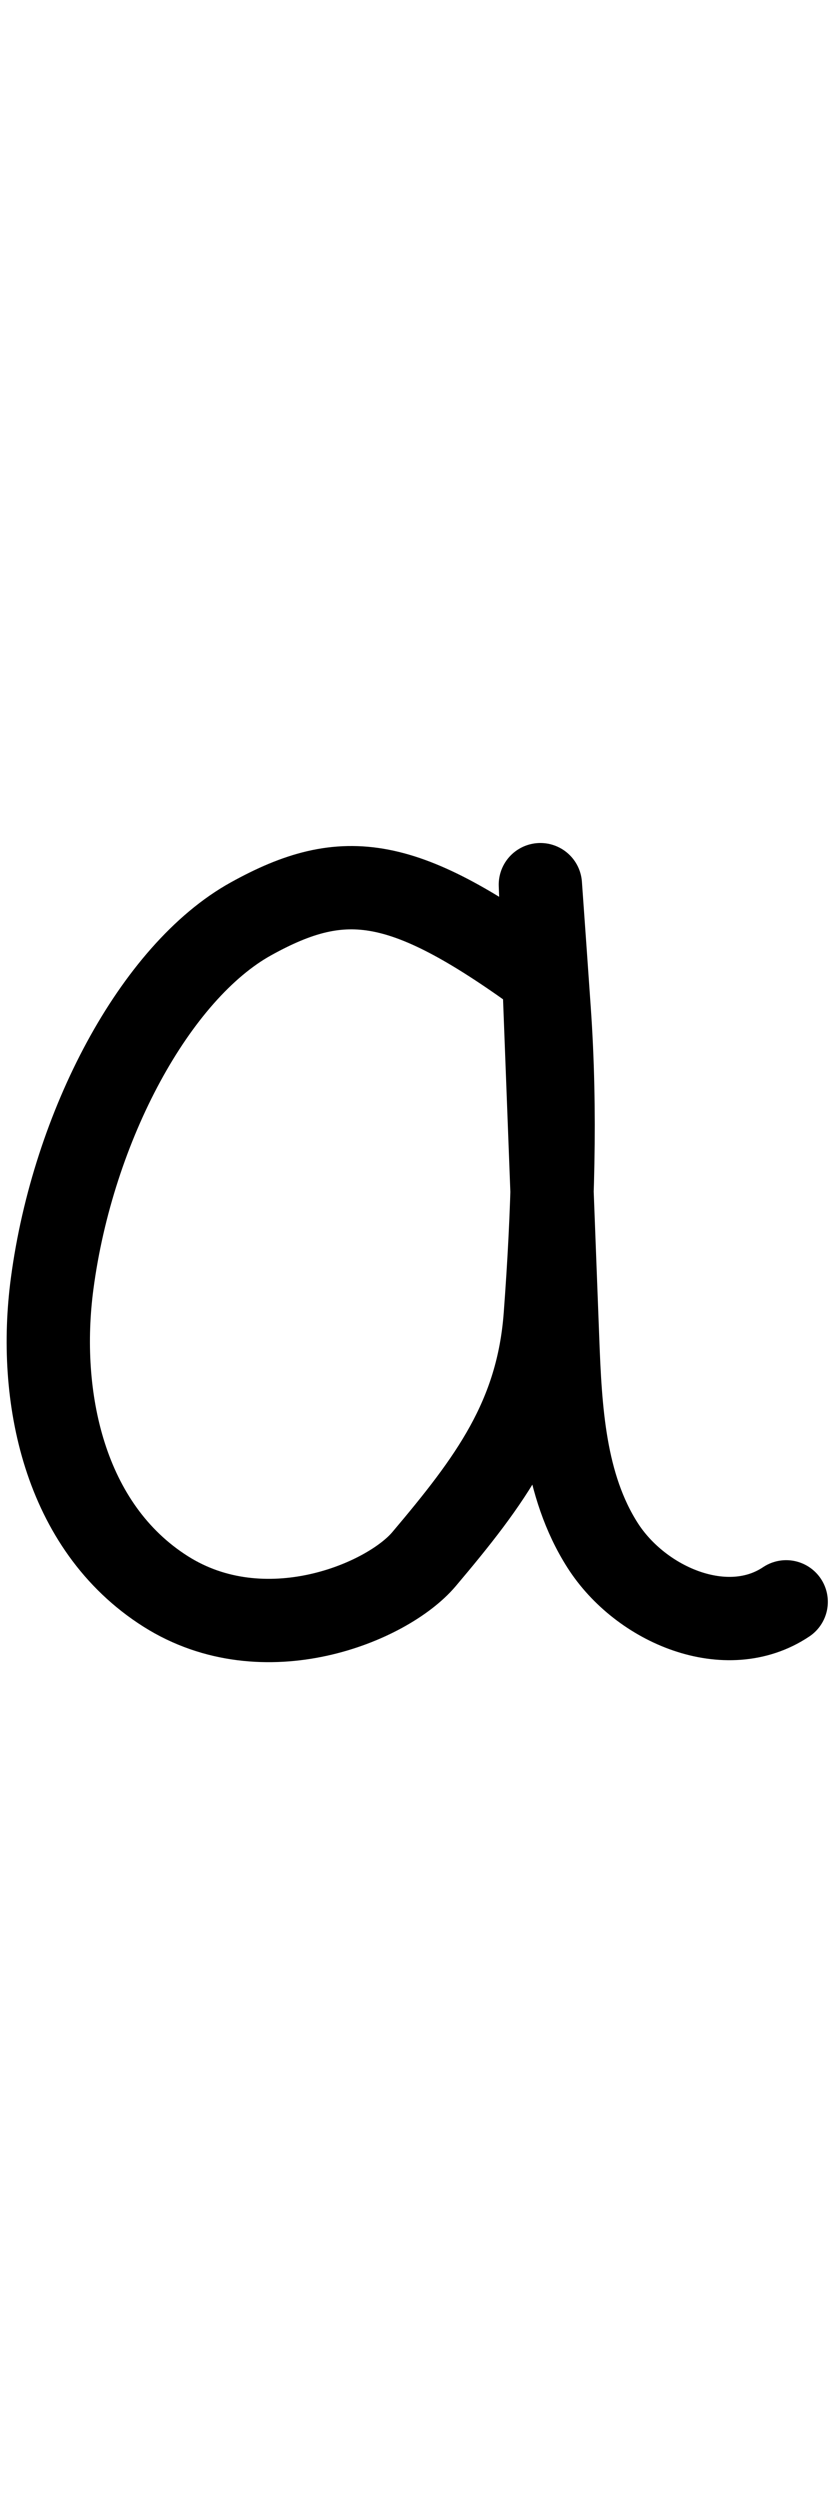 <?xml version="1.0" encoding="utf-8"?>
<svg version="1.1" id="Layer_2" x="0px" y="0px" viewBox="0 0 100 300" style="enable-background:new 0 0 97.07 300;" xmlns="http://www.w3.org/2000/svg">
  <style type="text/css">
	.st0{fill:none;stroke:#000000;stroke-width:5;stroke-linecap:round;stroke-linejoin:round;stroke-miterlimit:10;}
</style>
  <path class="st0" d="M 65.59 117.5 C 48.59 105.05 41.39 104.02 30.13 110.26 C 18.66 116.61 8.77 135.08 6.26 154.03 C 4.47 167.49 7.63 183.22 19.9 190.98 C 31.73 198.46 46.48 192.33 50.9 187.1 C 58.81 177.73 64.55 170.1 65.46 157.87 C 66.37 145.65 66.79 133.41 65.93 121.18 C 65.58 116.17 65.23 111.17 64.87 106.16 C 65.56 124.32 66.25 142.48 66.94 160.64 C 67.26 169.2 67.73 178.22 72.34 185.44 C 76.95 192.66 87.26 196.99 94.38 192.22" style="stroke-width: 10px;"/>
</svg>